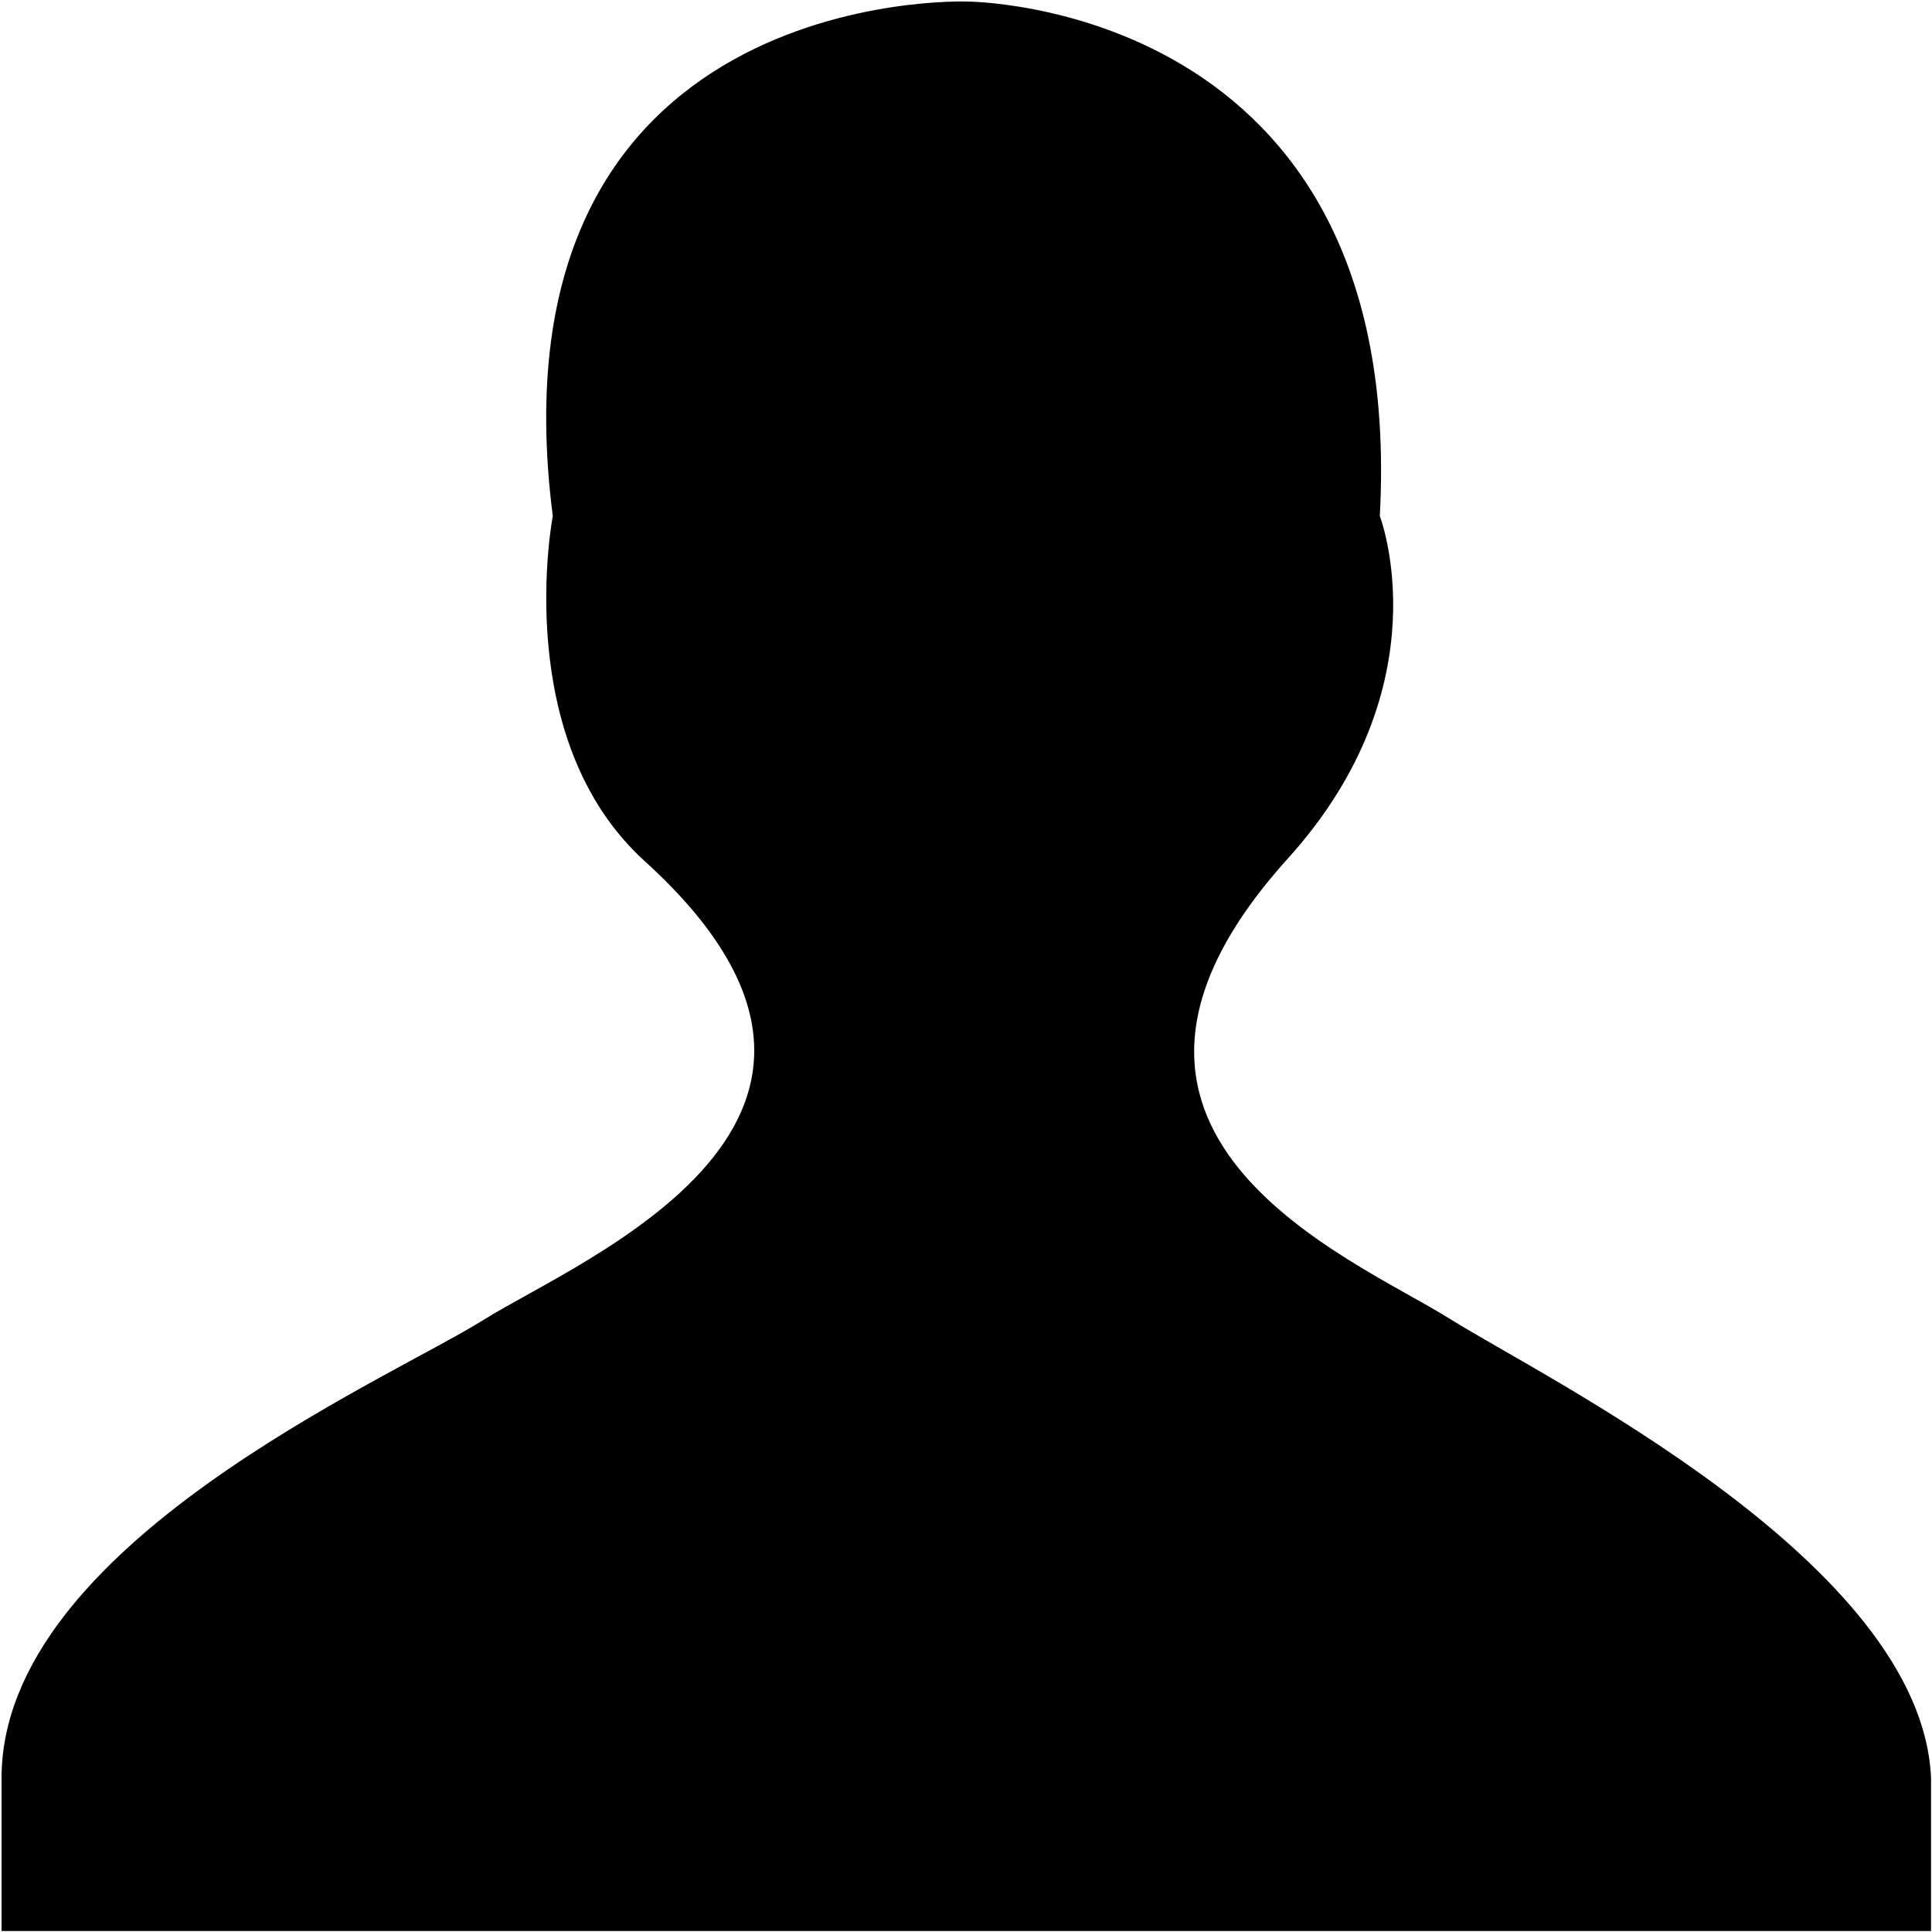 <?xml version="1.0" standalone="no"?><!DOCTYPE svg PUBLIC "-//W3C//DTD SVG 1.1//EN" "http://www.w3.org/Graphics/SVG/1.1/DTD/svg11.dtd"><svg t="1550238239618" class="icon" style="" viewBox="0 0 1024 1024" version="1.1" xmlns="http://www.w3.org/2000/svg" p-id="5698" xmlns:xlink="http://www.w3.org/1999/xlink" width="32" height="32"><defs><style type="text/css"></style></defs><path d="M767.827 698.64c-51.022-31.955-216.81-97.873-85.251-243.592C765.83 362.94 731.33 273.51 731.33 273.51 746.04 0.503 512.159 0.816 512.159 0.816S256.9-8.31 292.988 273.509c0 0-22.835 117.936 48.708 182.9 150.938 137.003-34.23 211-85.212 243.047C205.416 731.503 0.816 819.122 0.816 942.503v80.987H1023.49v-81.166c-4.994-114.215-204.64-211.63-255.663-243.684z" p-id="5699"></path></svg>